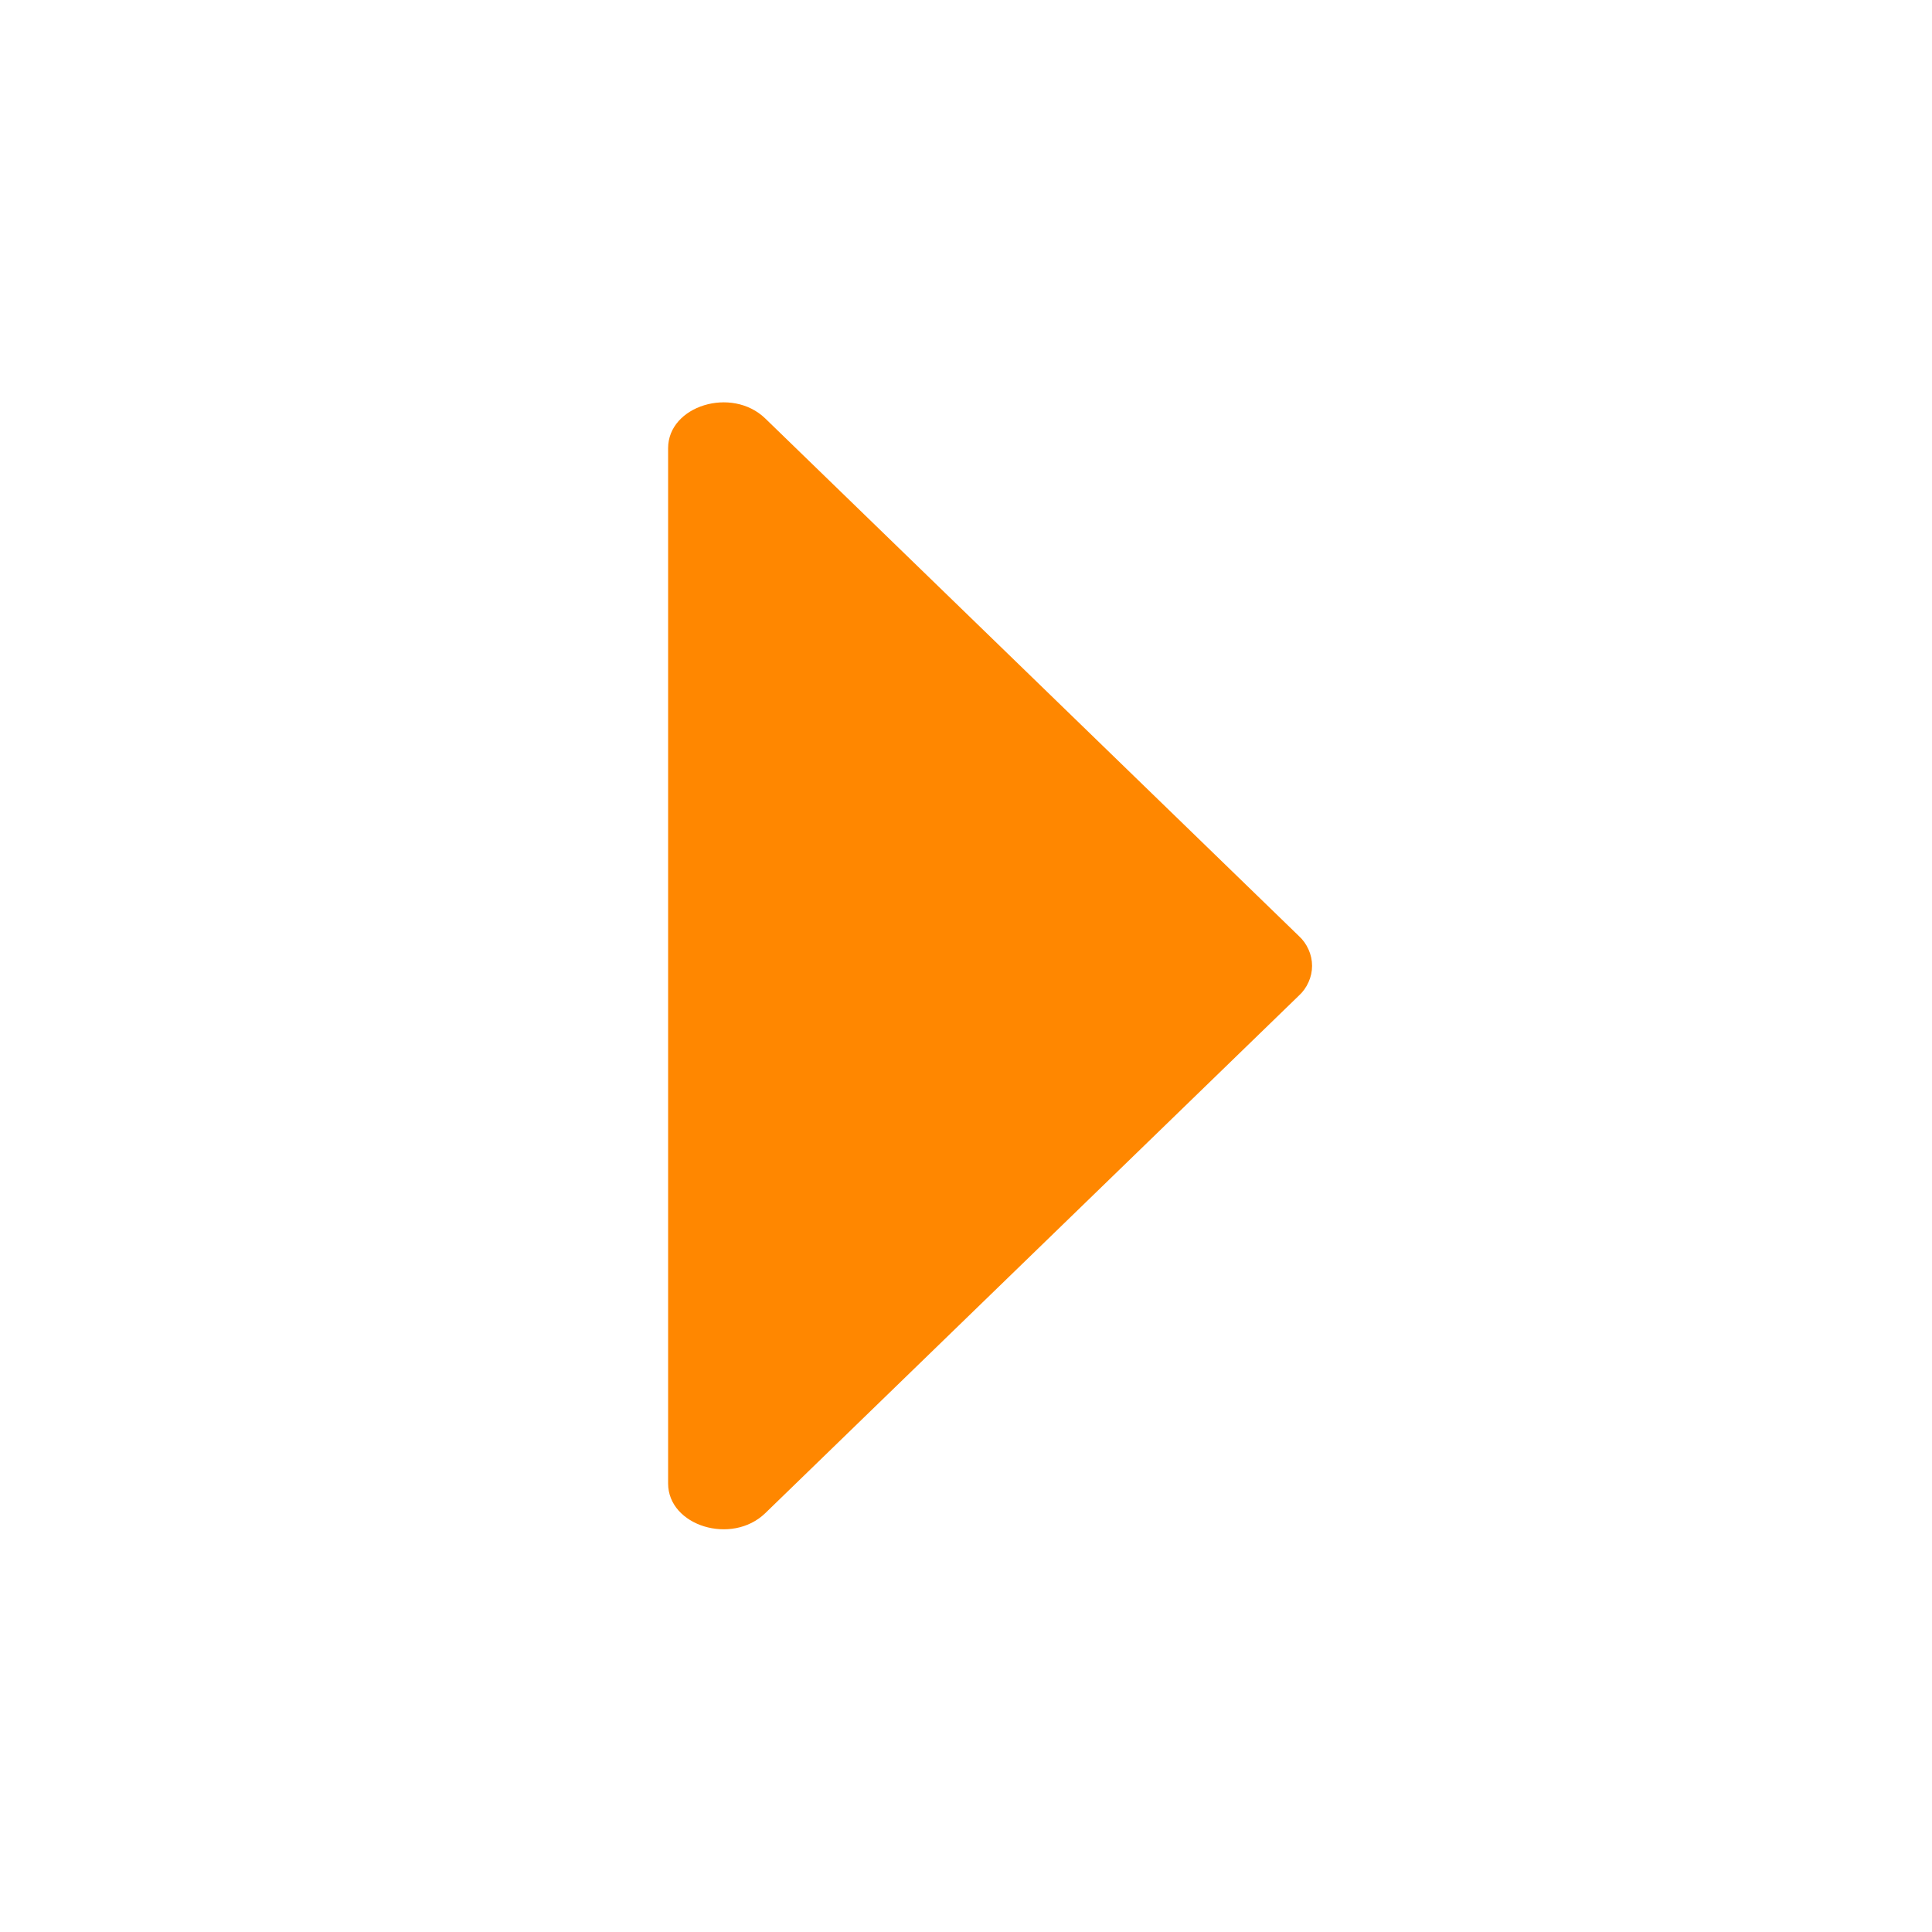 <svg width="100%" height="100%" style="overflow:visible;" preserveAspectRatio="none" viewBox="0 0 16 16" fill="none" xmlns="http://www.w3.org/2000/svg">
<path d="M10.757 7.752L6.337 3.465C6.06 3.198 5.533 3.36 5.533 3.712V12.285C5.533 12.637 6.06 12.799 6.337 12.532L10.757 8.245C10.791 8.214 10.818 8.176 10.837 8.133C10.856 8.091 10.866 8.045 10.866 7.999C10.866 7.952 10.856 7.906 10.837 7.864C10.818 7.821 10.791 7.783 10.757 7.752Z" fill="#FF8700"/>
</svg>
